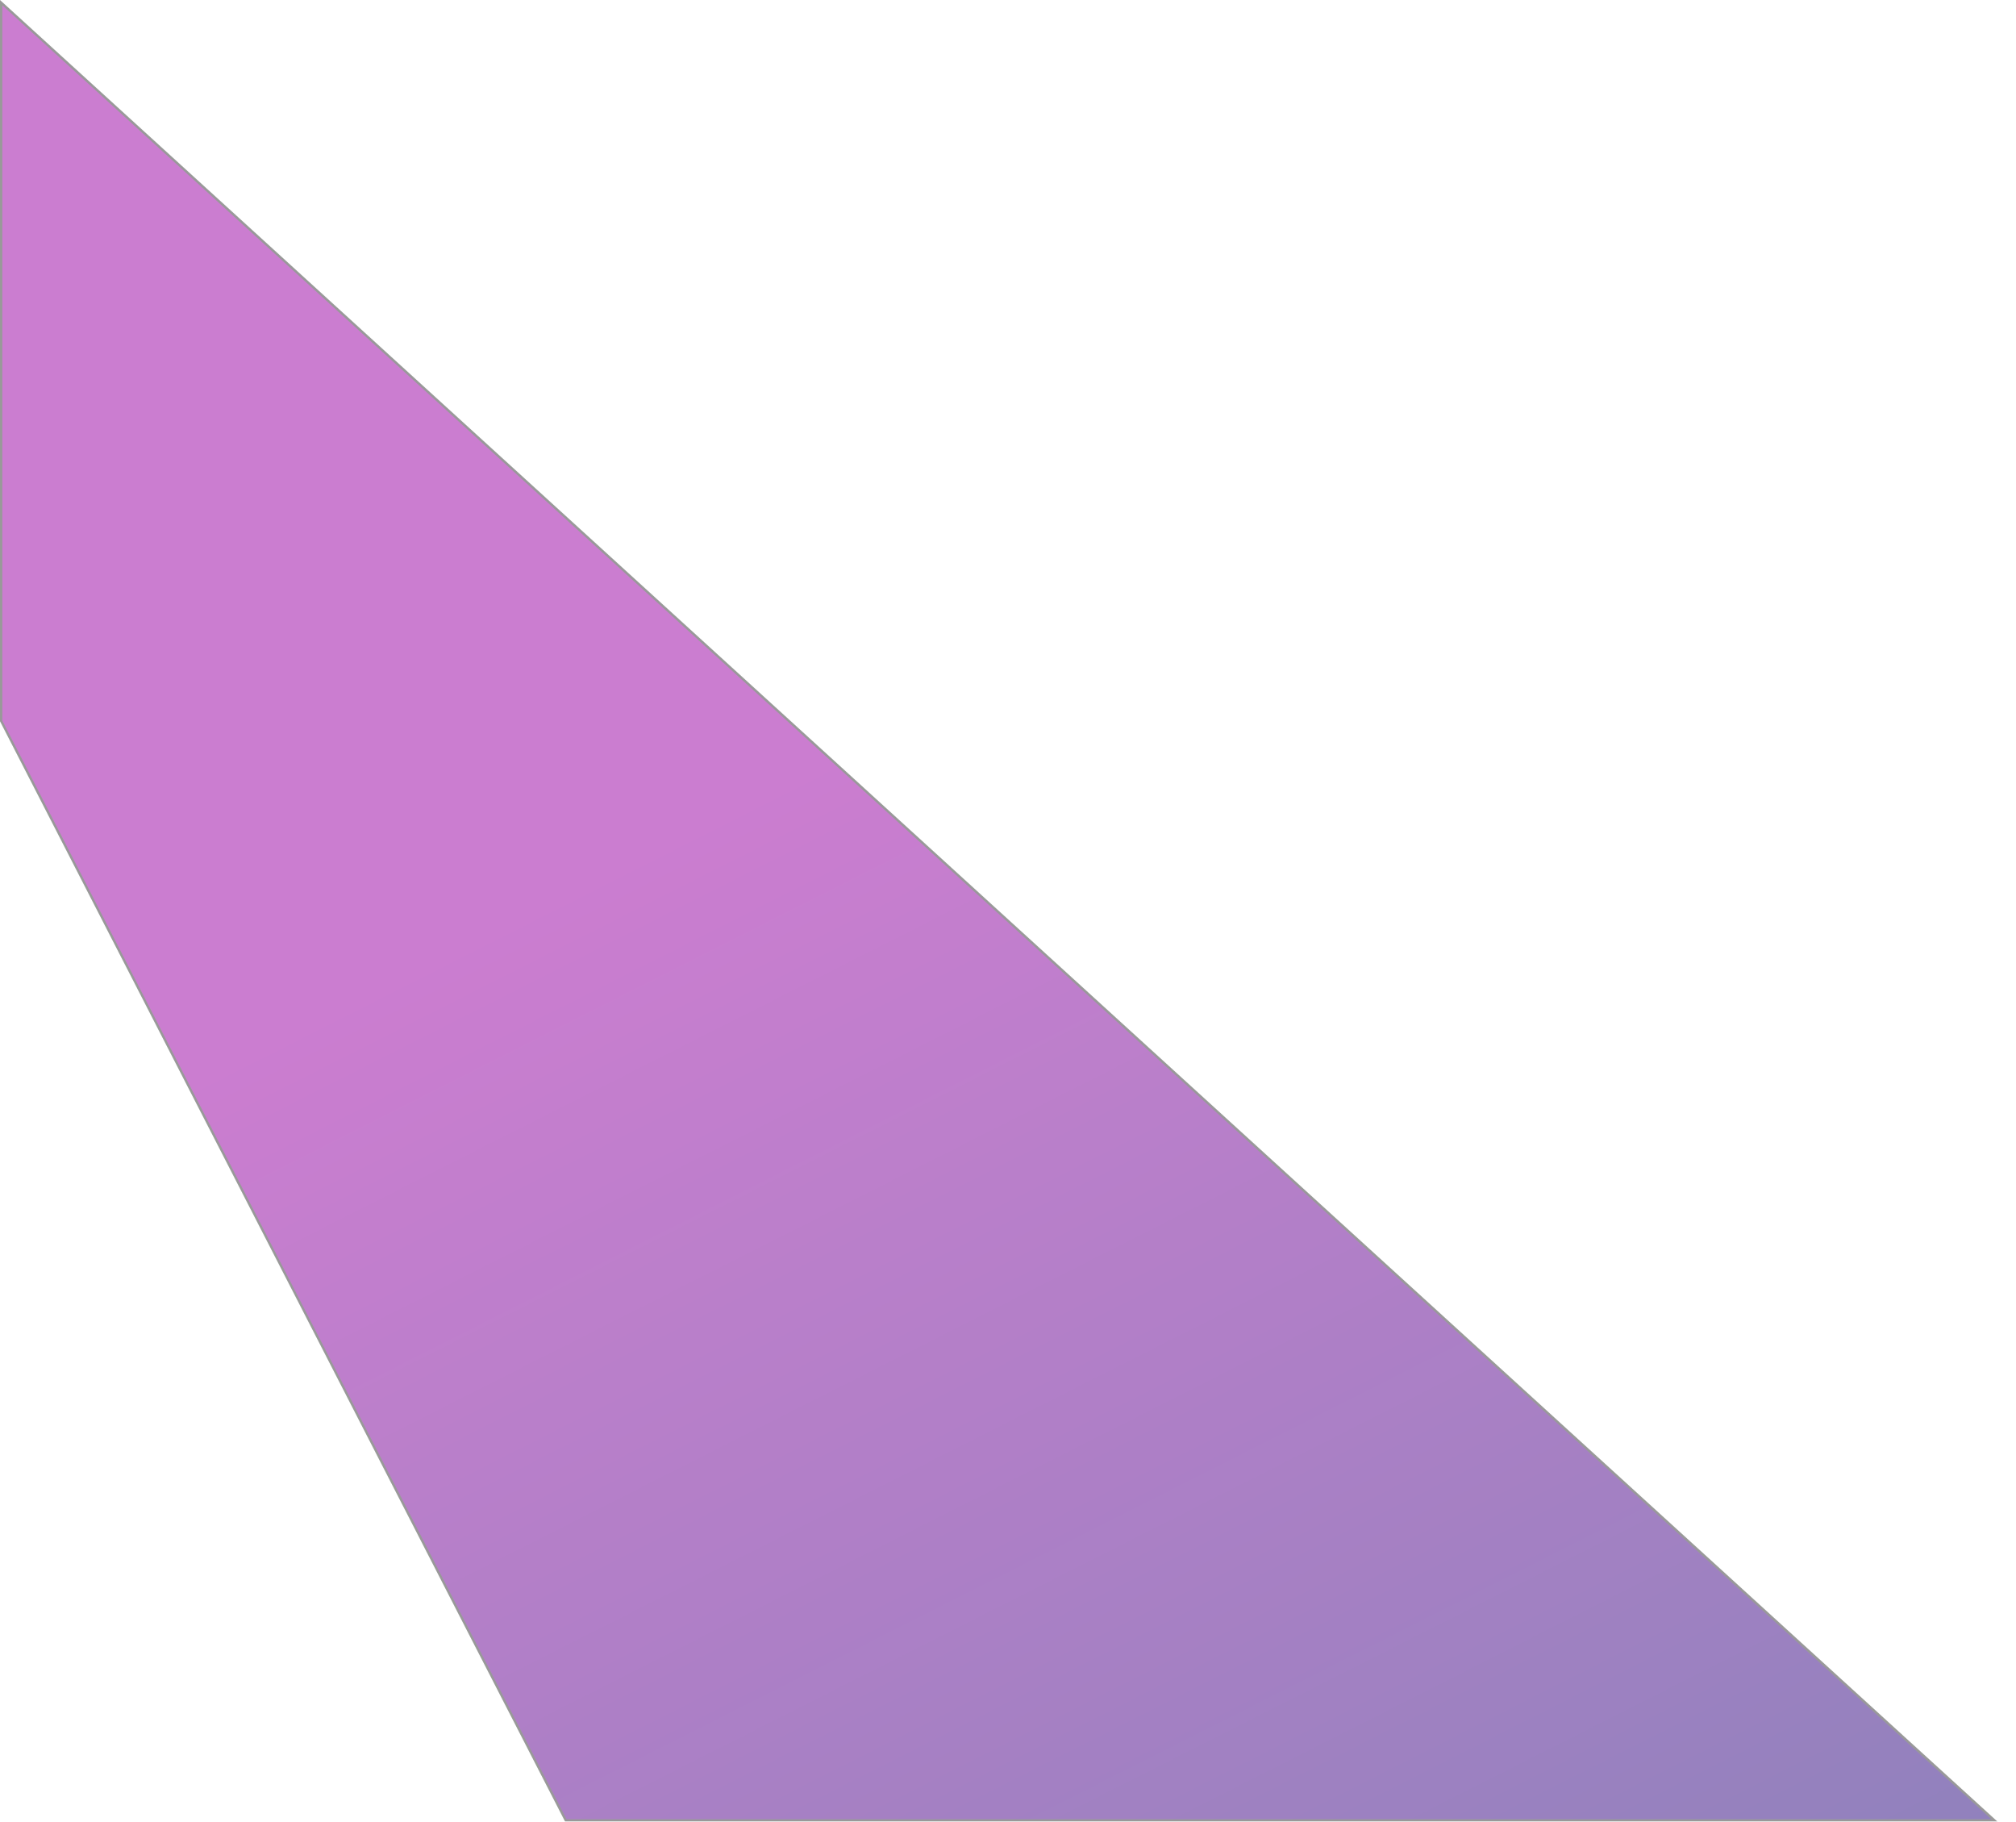 <svg xmlns="http://www.w3.org/2000/svg" xmlns:xlink="http://www.w3.org/1999/xlink" width="854" height="771.505" viewBox="0 0 854 771.505"><defs><linearGradient id="a" x1="0.5" x2="1.07" y2="1.05" gradientUnits="objectBoundingBox"><stop offset="0" stop-color="#b648bd"/><stop offset="0.273" stop-color="#b648bd"/><stop offset="1" stop-color="#5c4f9f"/></linearGradient></defs><g opacity="0.71" fill="url(#a)"><path d="M 844.872 771.005 L 239.683 771.005 L 0.5 305.374 L 0.5 1.132 L 844.872 771.005 Z" stroke="none"/><path d="M 843.581 770.505 L 1 2.265 L 1 305.253 L 239.988 770.505 L 843.581 770.505 M 854 771.505 L 239.377 771.505 L 0 305.495 L 0 -3.03819433611352e-06 L 846.162 771.505 L 854 771.505 Z" stroke="none" fill="#707070"/></g></svg>